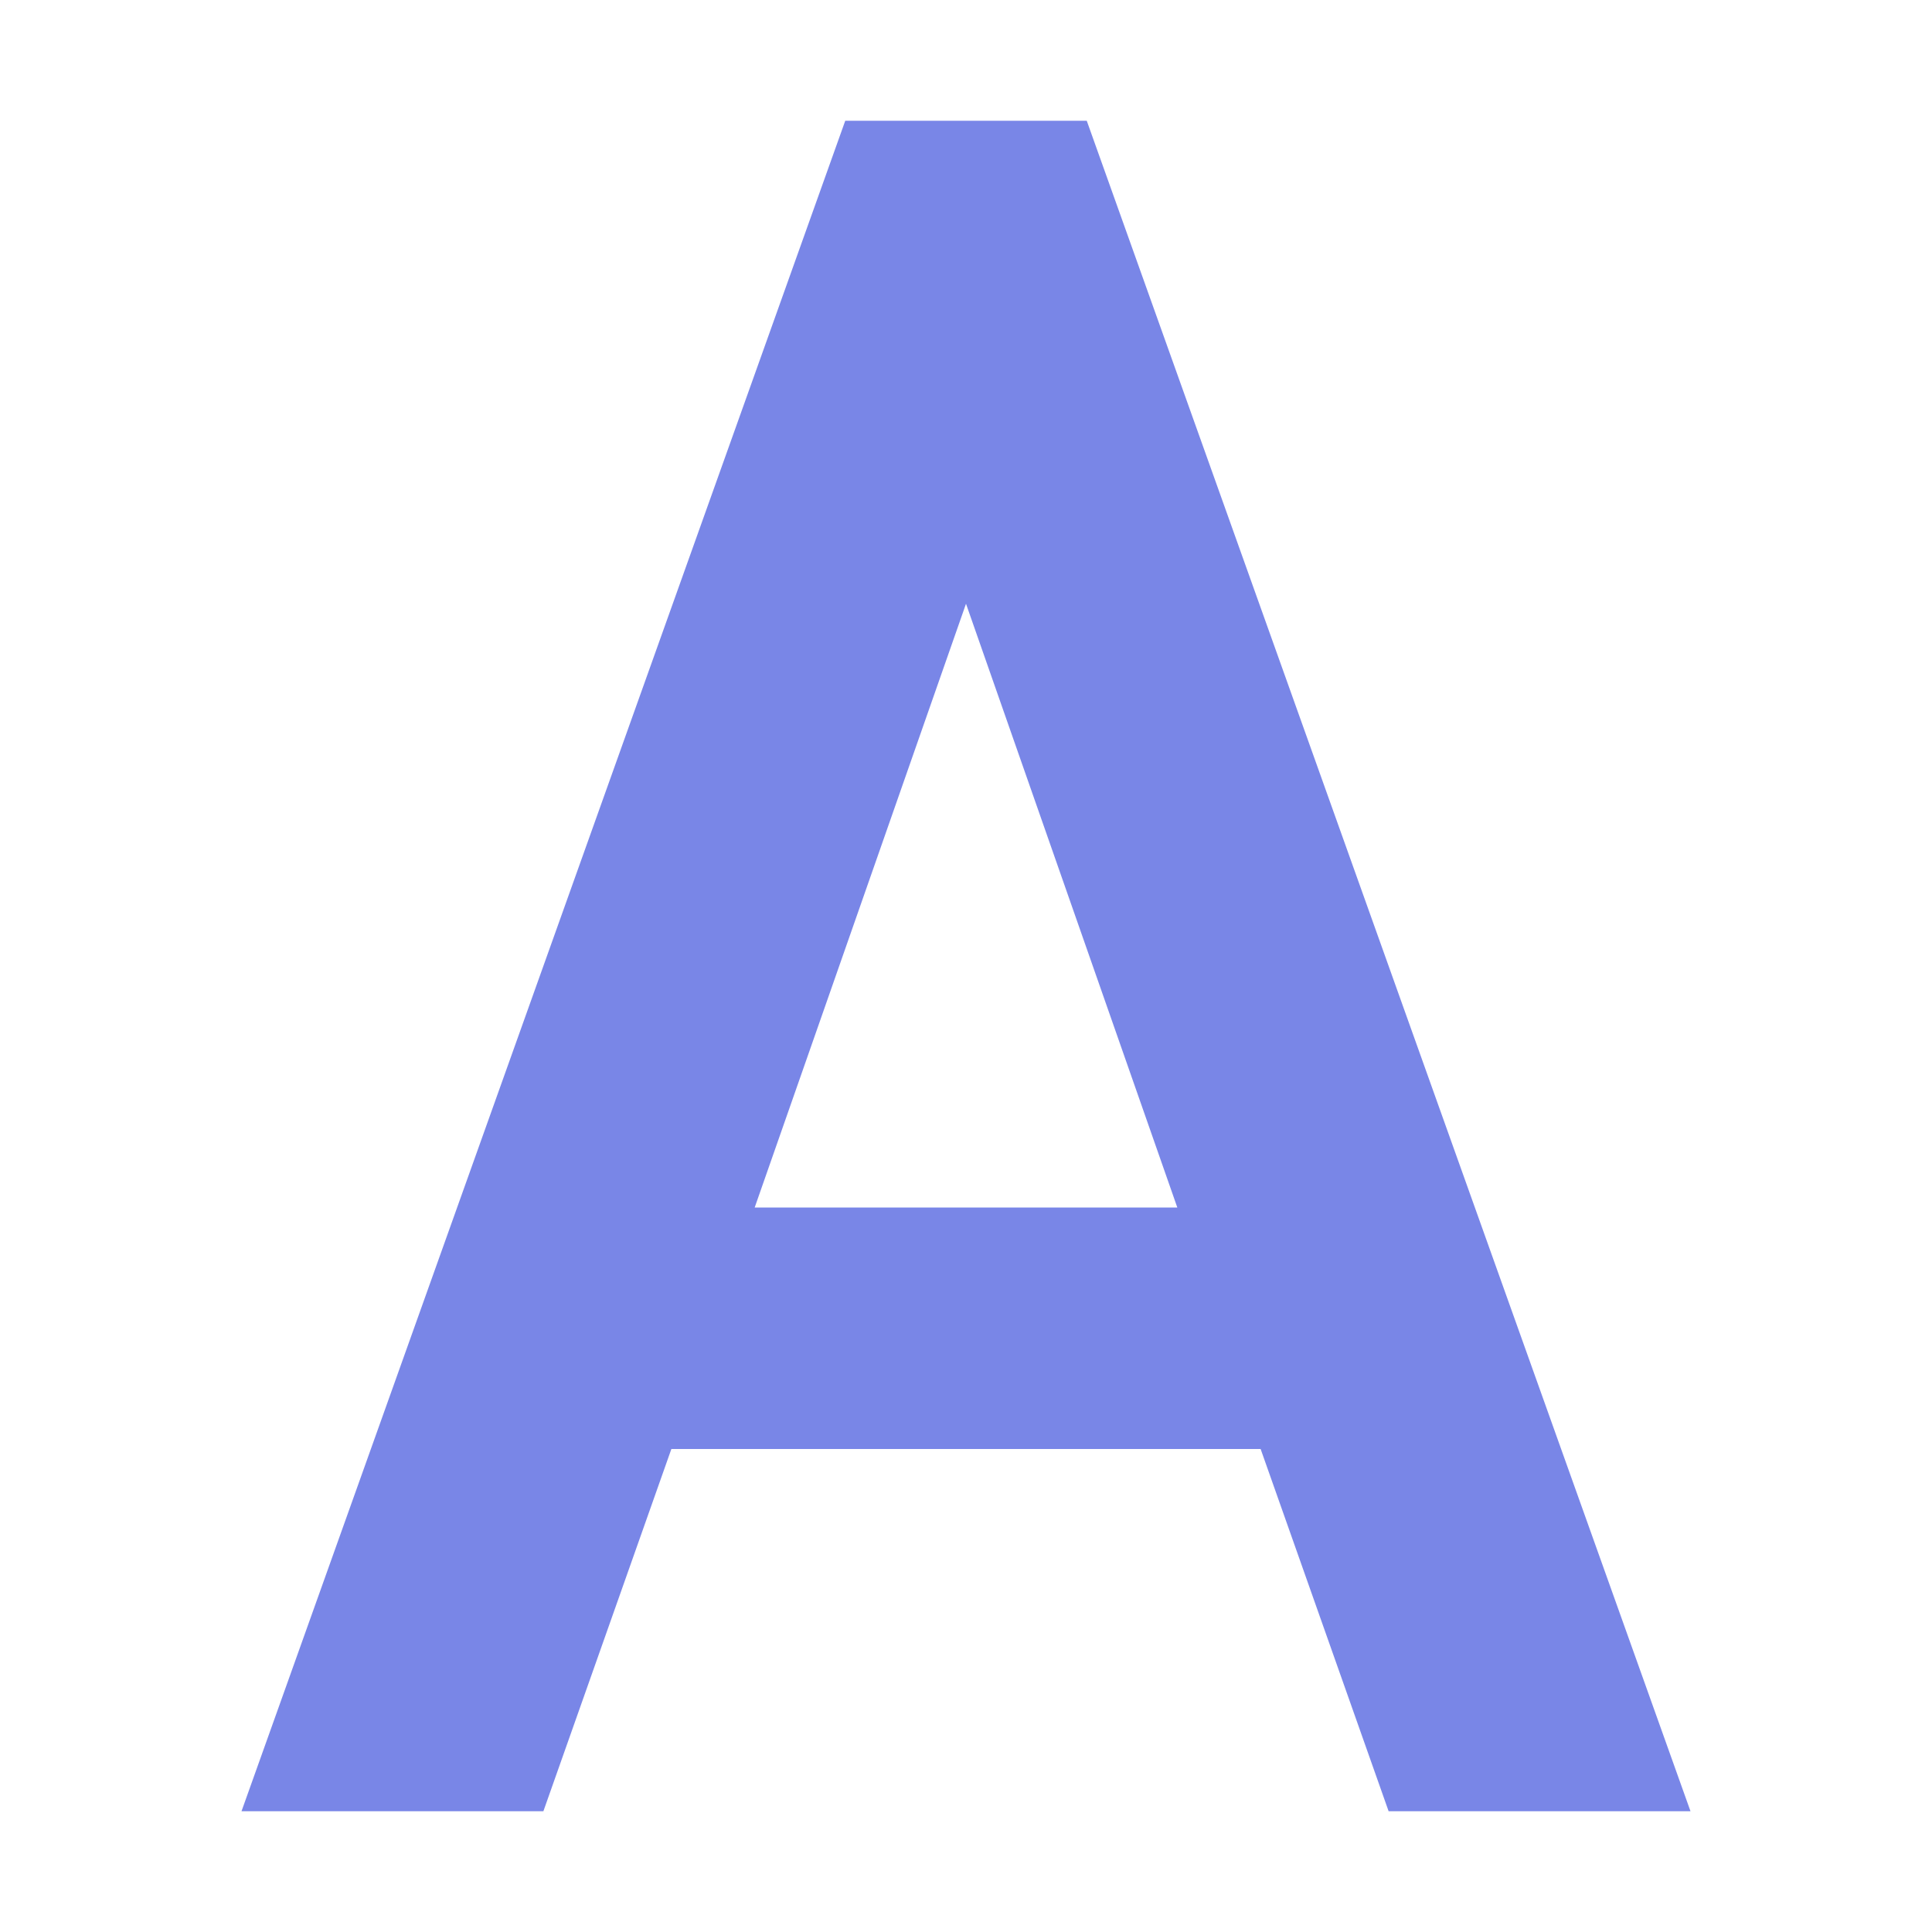 <svg xmlns="http://www.w3.org/2000/svg" width="16" height="16" version="1.1">
 <path style="fill:#7986e7" d="M 7,1 2,15 H 4.5 L 5.56,12 H 10.44 L 11.5,15 H 14 L 9,1 Z M 8,5 9.75,10 H 6.25 Z"/>
</svg>
